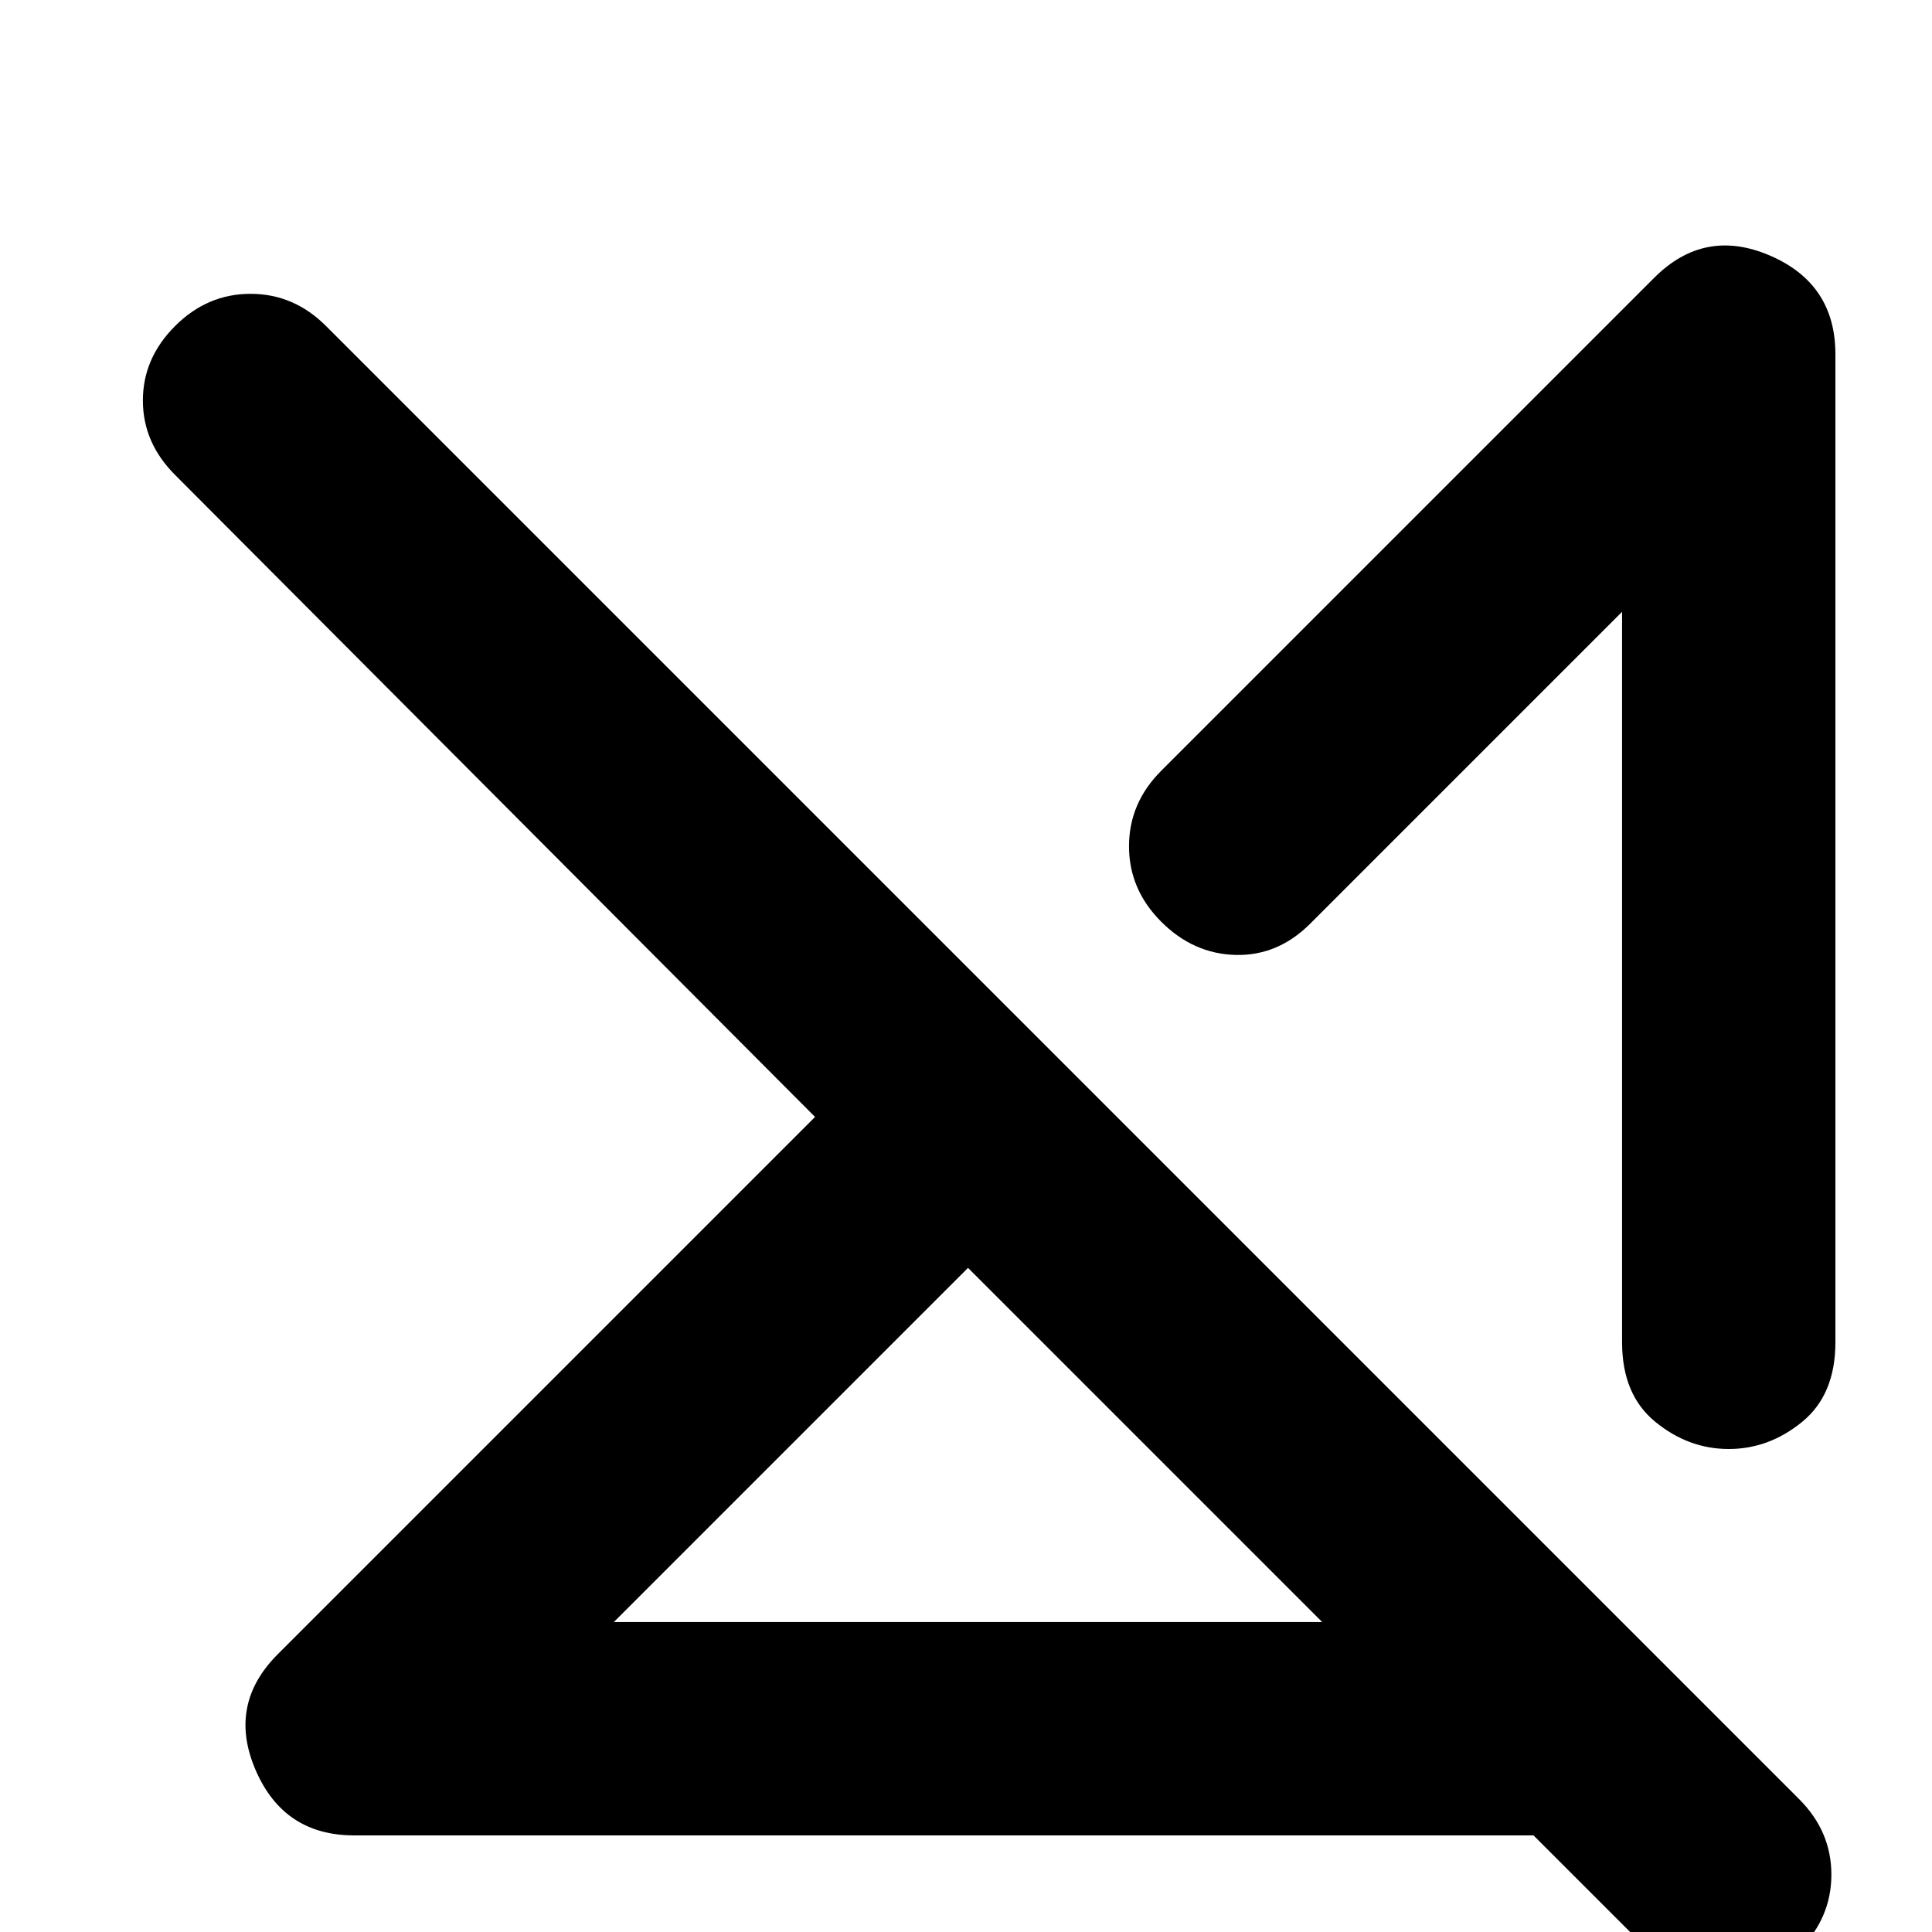 <svg xmlns="http://www.w3.org/2000/svg" height="24" viewBox="0 -960 960 960" width="24"><path d="M305-154h352L481-330 305-154ZM176-48q-35 0-49-32.5t11-57.5l267-267L87-724q-16-16-16-37t16-37q16-16 37.5-16t37.5 16L894-66q16 16 16 37.5T894 9q-16 16-37.5 16T819 9l-57-57H176Zm736-736v491q0 26-16.5 39.5T859-240q-20 0-36.5-13.5T806-293v-363L651-501q-16 16-37 15.5T577-502q-16-16-16-37.5t16-37.5l245-245q25-25 57.5-11t32.5 49ZM706-372ZM572-243Z"/></svg>